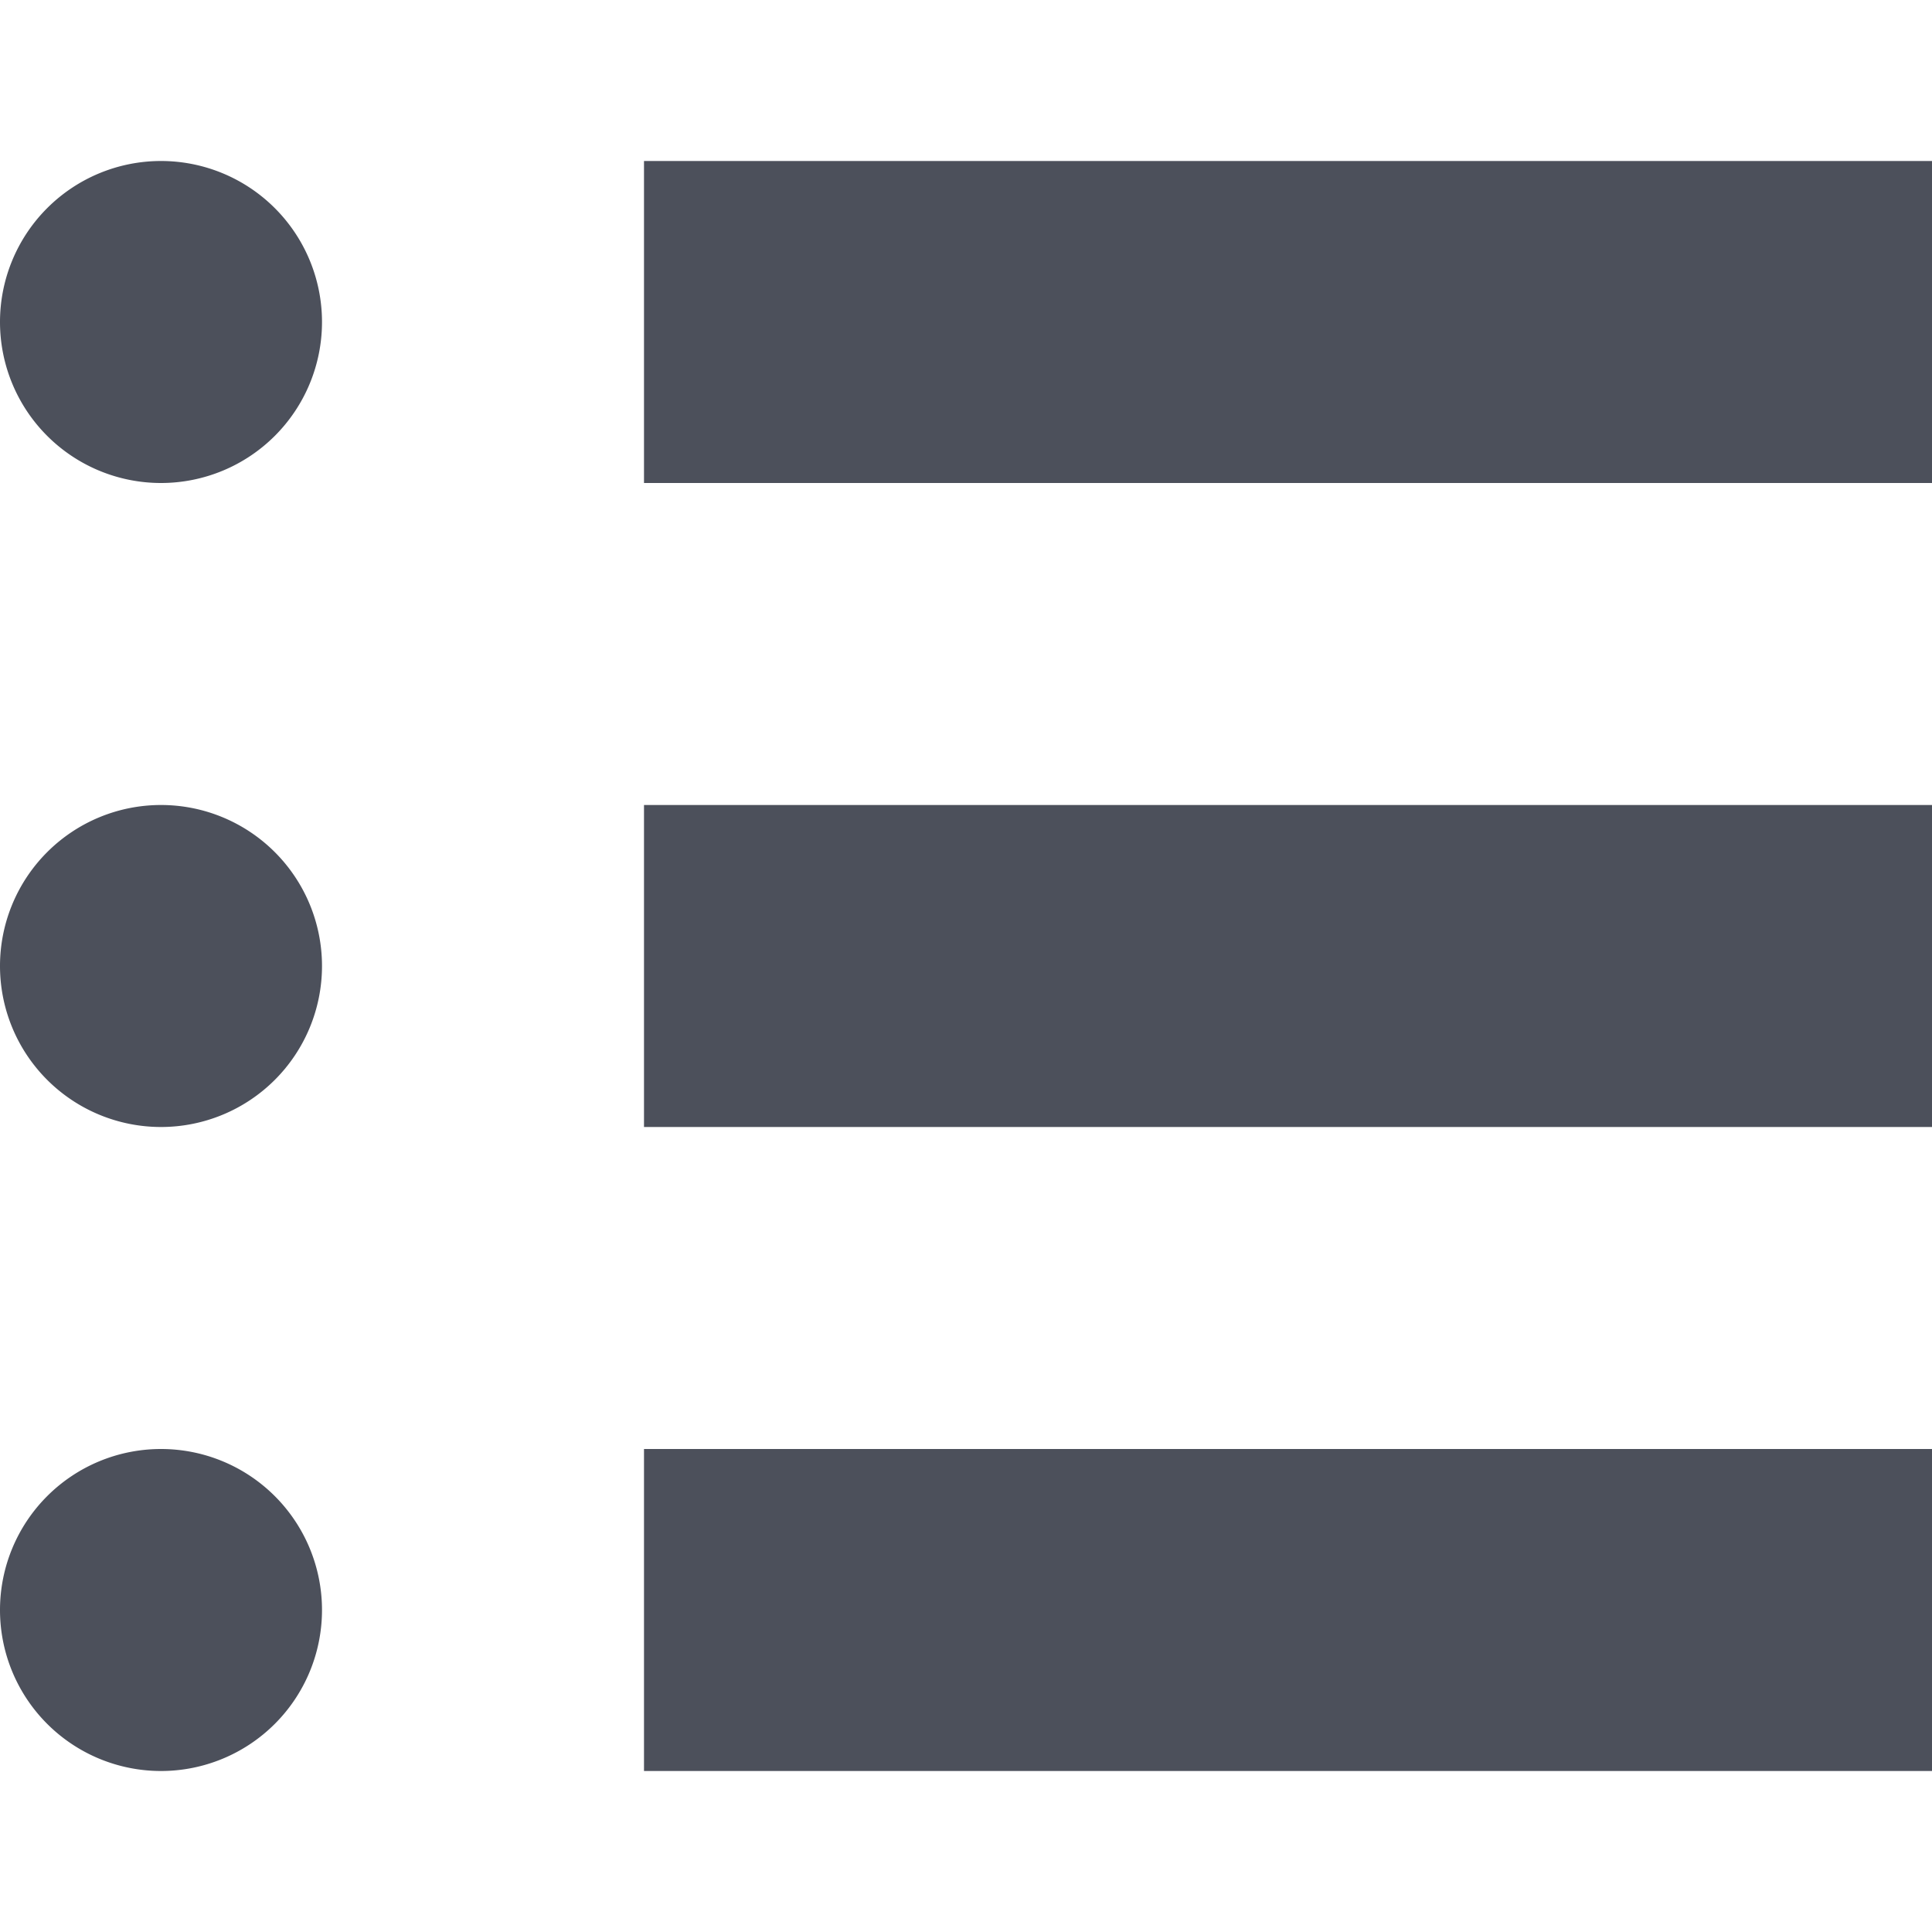 <svg width="12" height="12" fill="none" xmlns="http://www.w3.org/2000/svg"><path d="M1 3a1 1 0 100-2 1 1 0 000 2zm11-2H4v2h8V1zm0 4H4v2h8V5zM4 9h8v2H4V9zM2 6a1 1 0 11-2 0 1 1 0 012 0zm-1 5a1 1 0 100-2 1 1 0 000 2z" fill="#4C505B"/></svg>